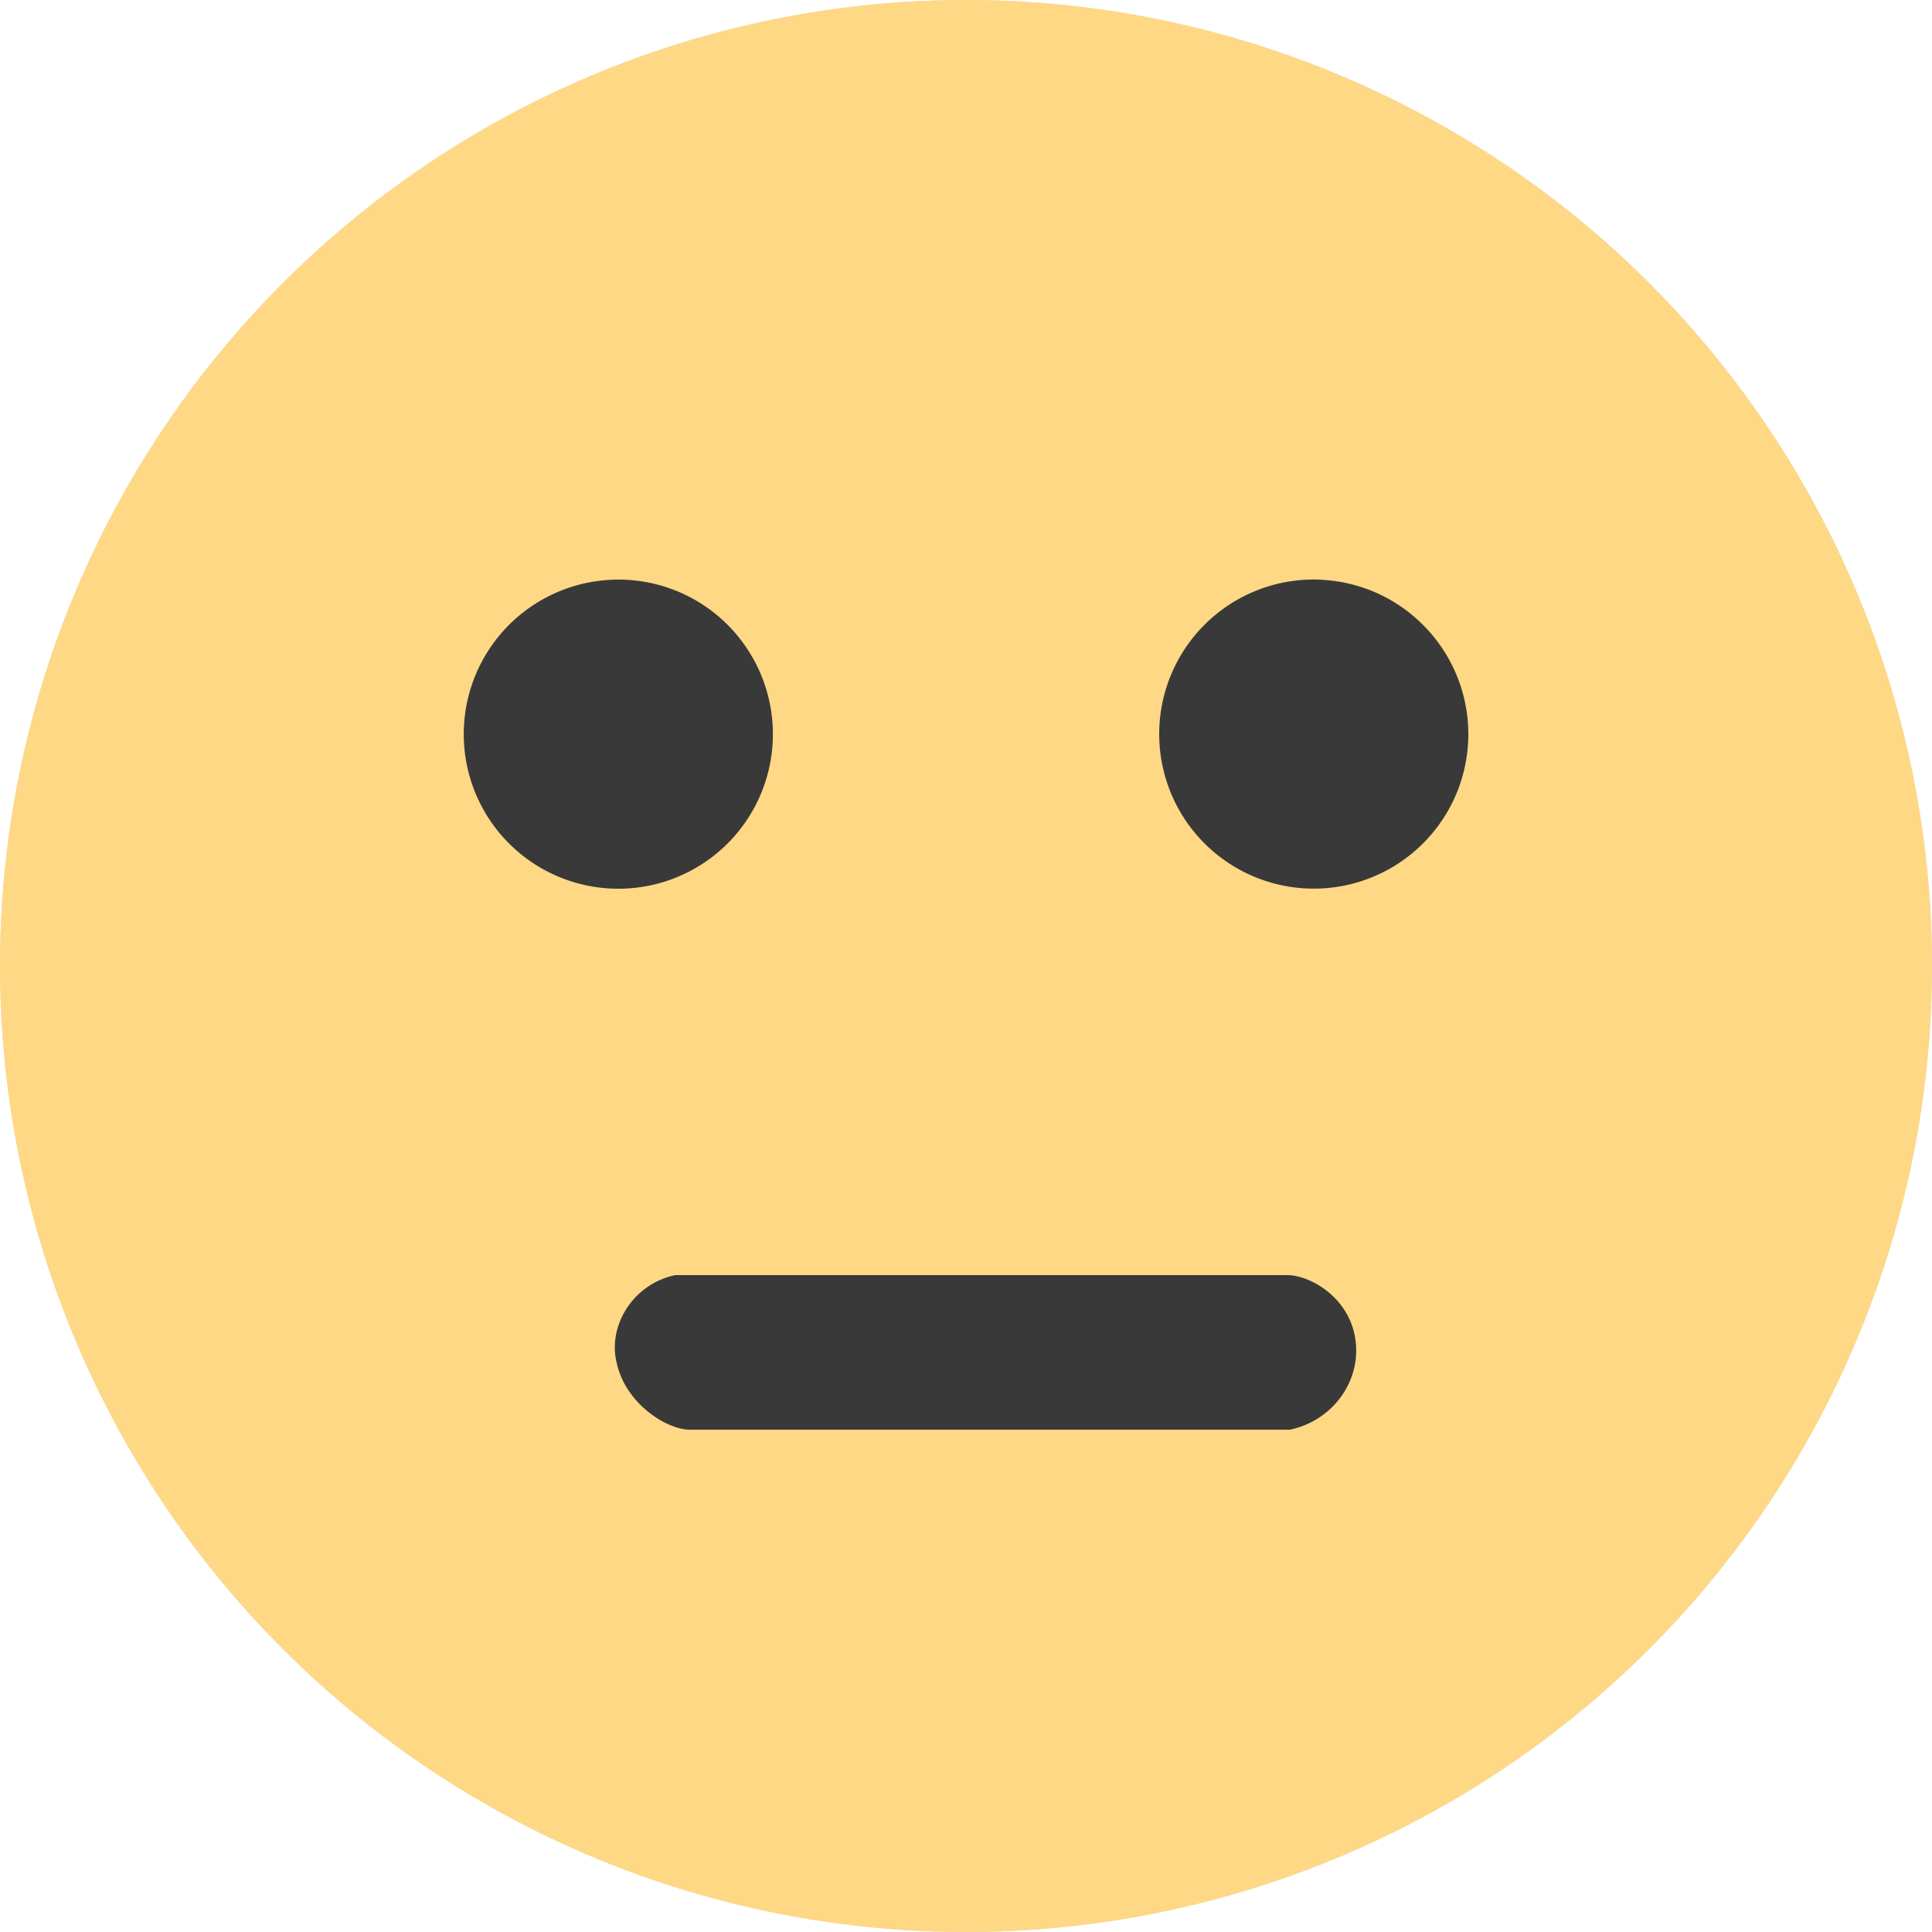 <svg data-svg="emoji" xmlns="http://www.w3.org/2000/svg" viewBox="0 0 20 20"><circle class="gl-rating-empty" fill="#dcdce6" cx="10" cy="10" r="10"/><circle class="gl-rating-full" fill="#FFD885" cx="10" cy="10" r="10"/><path class="gl-rating-half" fill="#dcdce6" opacity=".001" d="M10 0c5.523 0 10 4.477 10 10s-4.477 10-10 10"/><path class="gl-rating-face" fill="#393939" d="M13.325 13.2c.234 0 .643.227.706.665.063.437-.24.843-.677.935H7.14c-.231 0-.66-.26-.756-.691-.096-.391.175-.819.606-.909zm.352-7.198a1.594 1.594 0 011.054.467 1.598 1.598 0 010 2.262 1.6 1.6 0 11-1.054-2.73zm-7.354 0a1.596 1.596 0 011.418.724 1.6 1.6 0 11-1.418-.724z"/></svg>